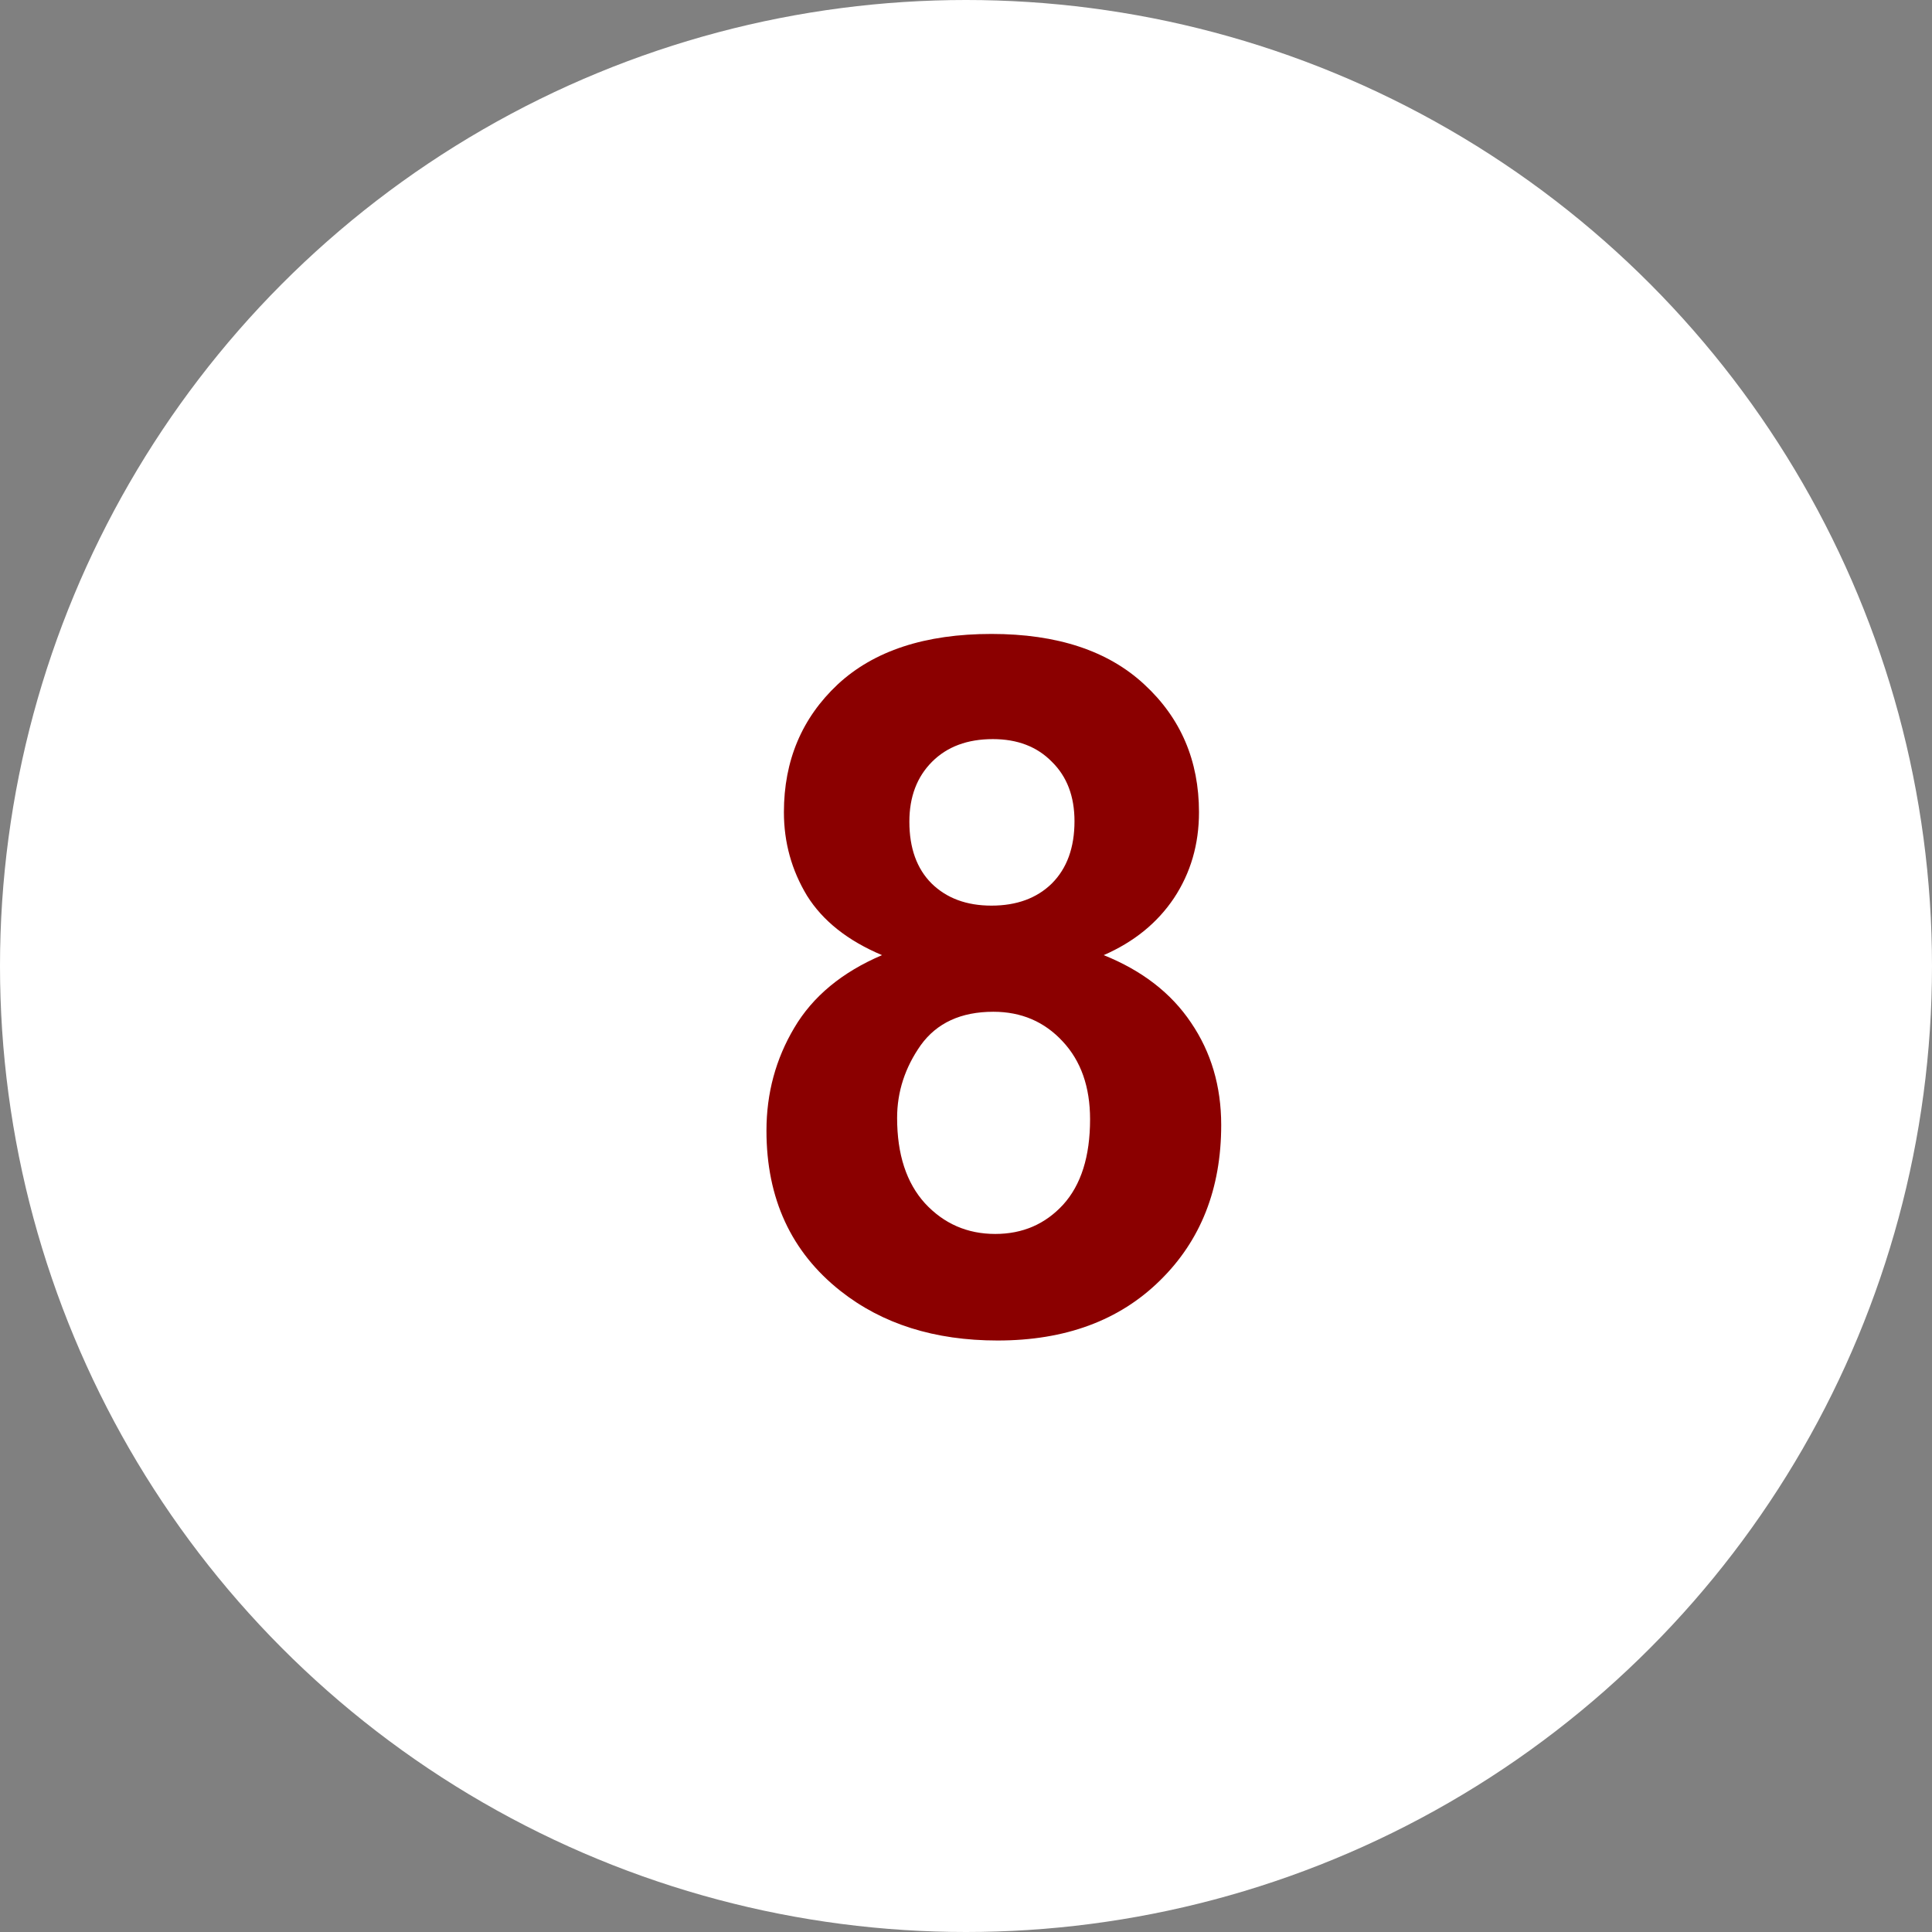 <svg width="32" height="32" viewBox="0 0 32 32" fill="none" xmlns="http://www.w3.org/2000/svg">
<rect x="0" y="0" width="32" height="32" fill="#808080" stroke="none"/>
<circle cx="16" cy="16" r="16" fill="white"/>
<path d="M14.609 15.82C14.042 15.581 13.628 15.253 13.367 14.836C13.112 14.414 12.984 13.953 12.984 13.453C12.984 12.599 13.281 11.893 13.875 11.336C14.474 10.779 15.323 10.5 16.422 10.5C17.51 10.5 18.354 10.779 18.953 11.336C19.557 11.893 19.859 12.599 19.859 13.453C19.859 13.984 19.721 14.458 19.445 14.875C19.169 15.287 18.781 15.602 18.281 15.82C18.917 16.076 19.398 16.448 19.727 16.938C20.06 17.427 20.227 17.992 20.227 18.633C20.227 19.69 19.888 20.549 19.211 21.211C18.539 21.872 17.643 22.203 16.523 22.203C15.482 22.203 14.615 21.93 13.922 21.383C13.104 20.737 12.695 19.852 12.695 18.727C12.695 18.107 12.849 17.539 13.156 17.023C13.463 16.503 13.948 16.102 14.609 15.82ZM15.062 13.609C15.062 14.047 15.185 14.388 15.43 14.633C15.68 14.878 16.01 15 16.422 15C16.838 15 17.172 14.878 17.422 14.633C17.672 14.383 17.797 14.039 17.797 13.602C17.797 13.19 17.672 12.862 17.422 12.617C17.177 12.367 16.852 12.242 16.445 12.242C16.023 12.242 15.688 12.367 15.438 12.617C15.188 12.867 15.062 13.198 15.062 13.609ZM14.859 18.516C14.859 19.12 15.013 19.591 15.32 19.93C15.633 20.268 16.021 20.438 16.484 20.438C16.938 20.438 17.312 20.276 17.609 19.953C17.906 19.625 18.055 19.154 18.055 18.539C18.055 18.003 17.904 17.573 17.602 17.25C17.299 16.922 16.917 16.758 16.453 16.758C15.917 16.758 15.516 16.943 15.25 17.312C14.99 17.682 14.859 18.083 14.859 18.516Z" fill="#8B0000"/>
</svg>
